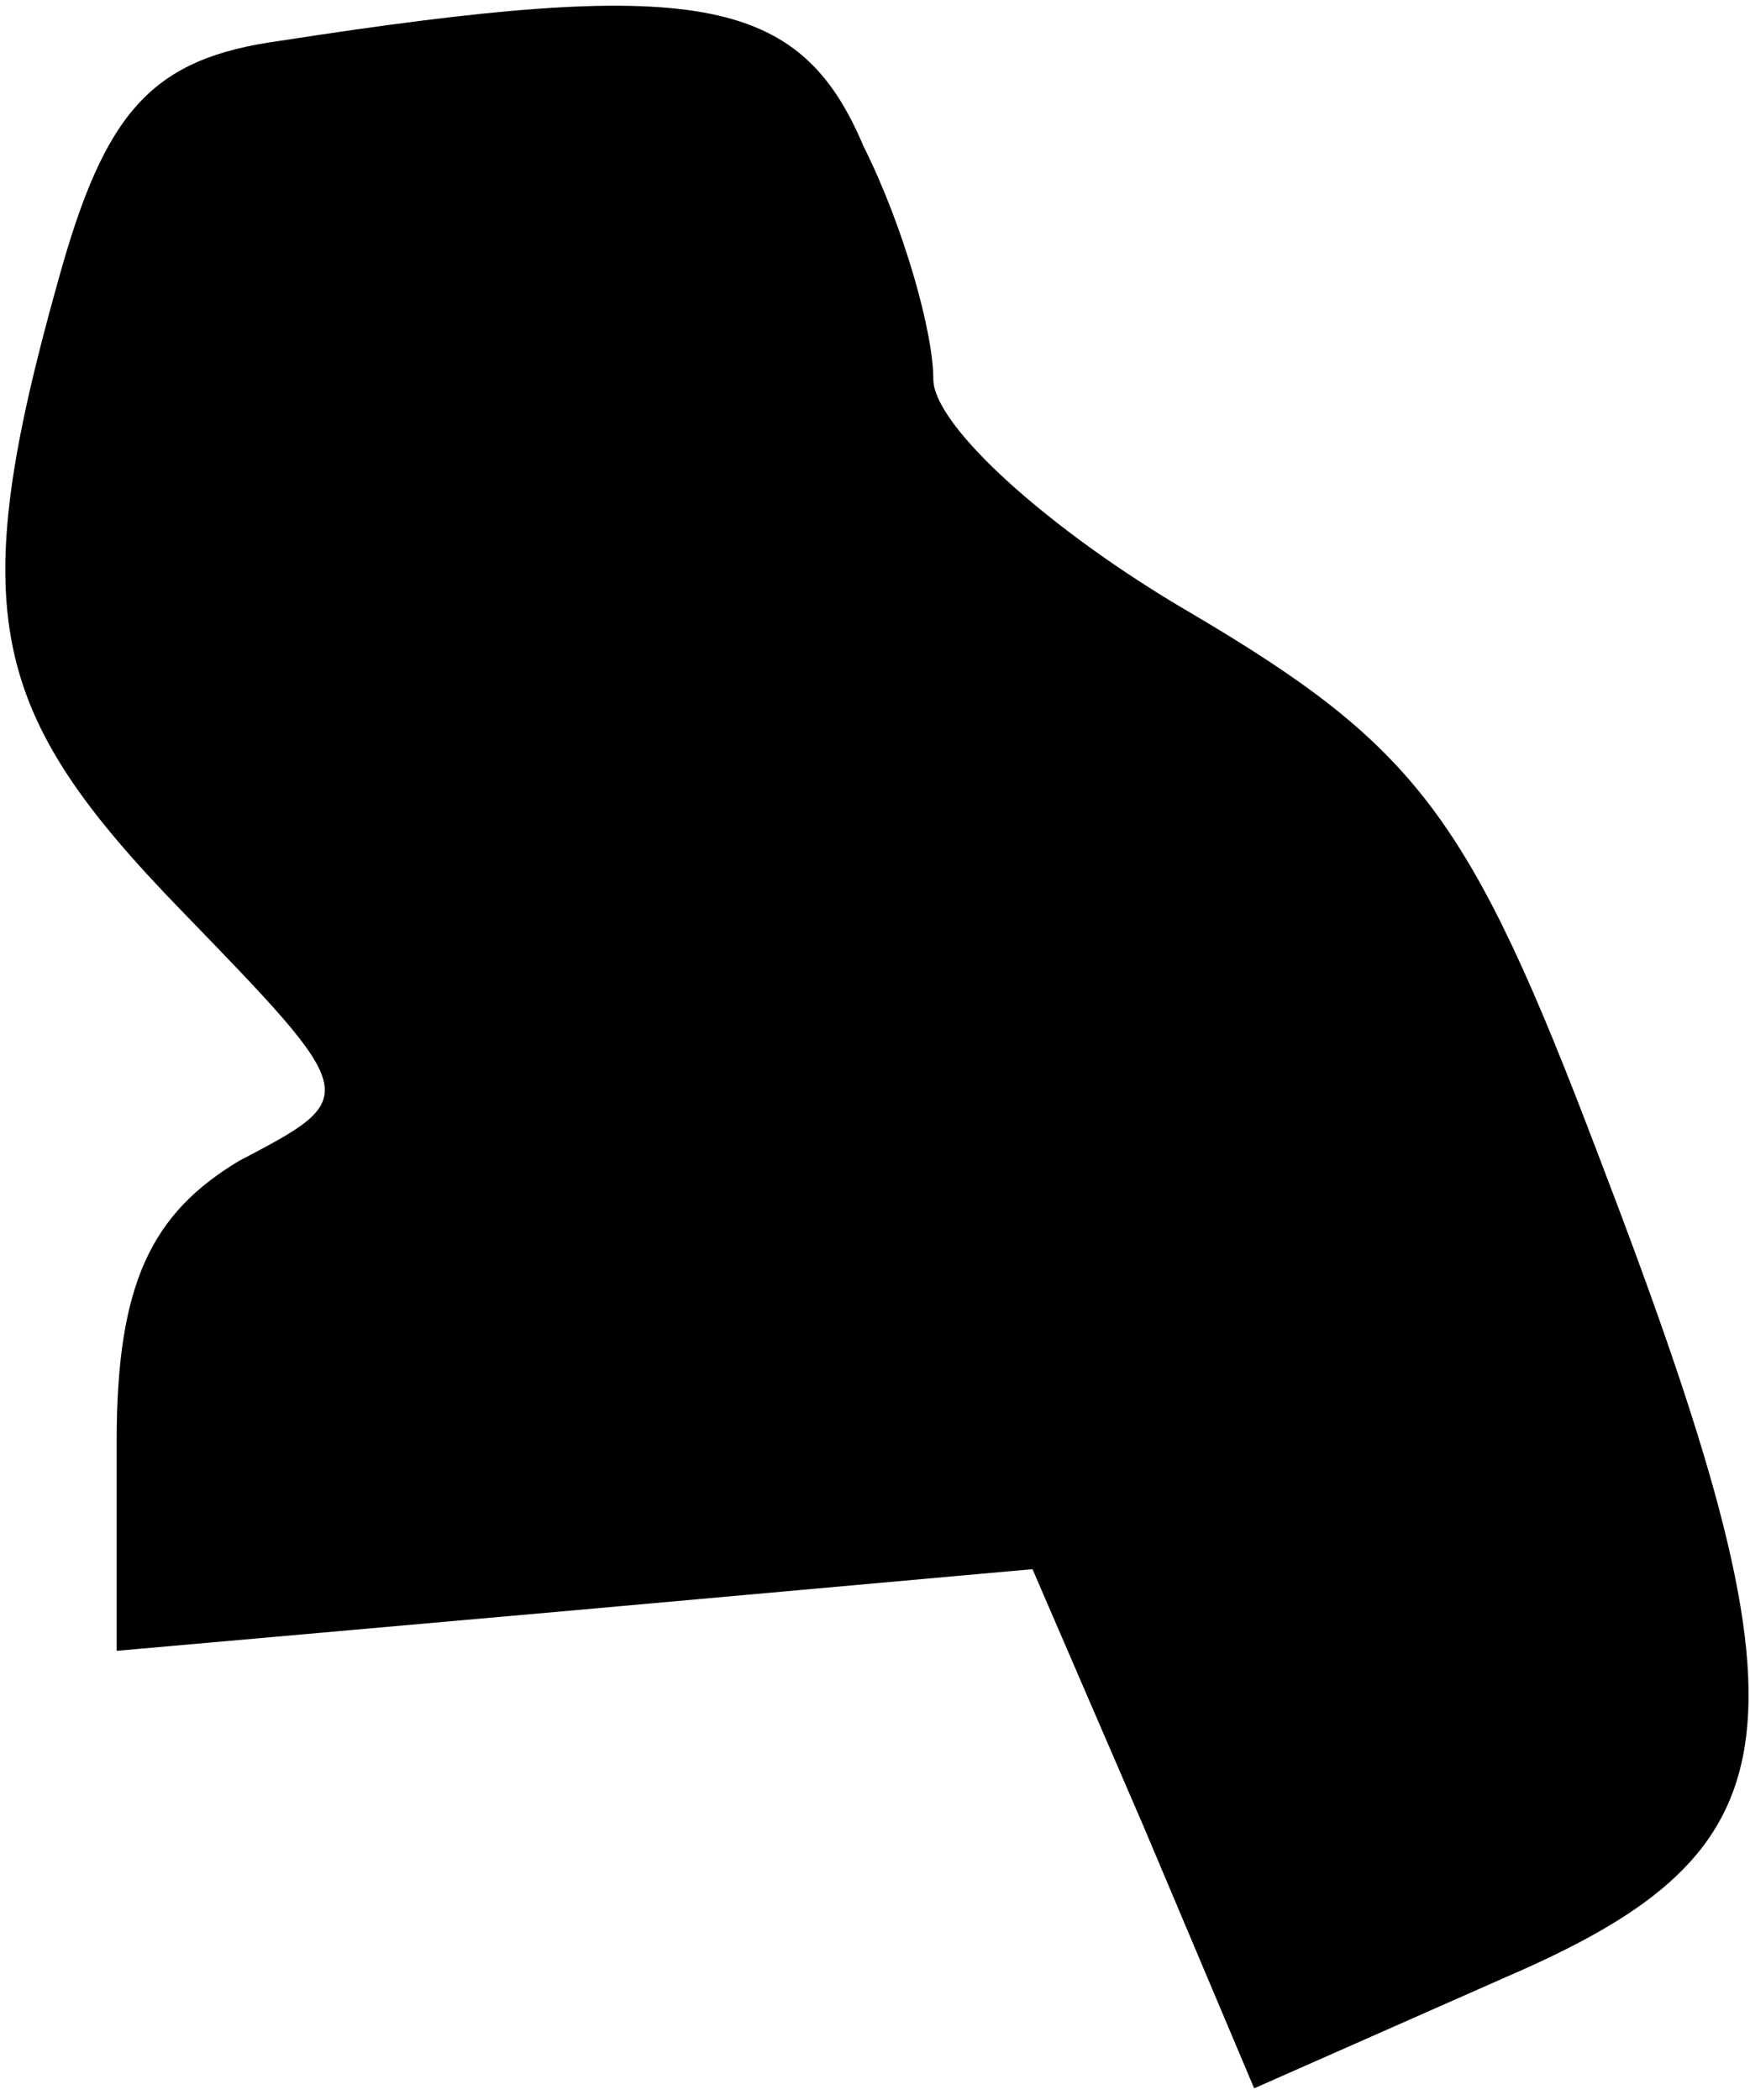 <?xml version="1.0" standalone="no"?>
<!DOCTYPE svg PUBLIC "-//W3C//DTD SVG 20010904//EN"
 "http://www.w3.org/TR/2001/REC-SVG-20010904/DTD/svg10.dtd">
<svg version="1.0" xmlns="http://www.w3.org/2000/svg"
 width="30pt" height="36pt" viewBox="0 0 30 36"
 preserveAspectRatio="xMidYMid meet">
<g transform="translate(0,36) scale(0.1,-0.1)"
fill="#000000" stroke="none">
<path fill="#000000" stroke="none" d="M48 353 c-22 -3 -30 -12 -38 -41 -16
-57 -12 -74 21 -108 31 -32 31 -32 10 -43 -15 -9 -21 -21 -21 -48 l0 -36 79 7
78 7 19 -44 19 -45 43 19 c51 22 54 42 16 141 -22 58 -31 70 -70 93 -24 14
-44 32 -44 40 0 8 -5 26 -12 40 -11 26 -29 29 -100 18z"/>
</g>
</svg>
